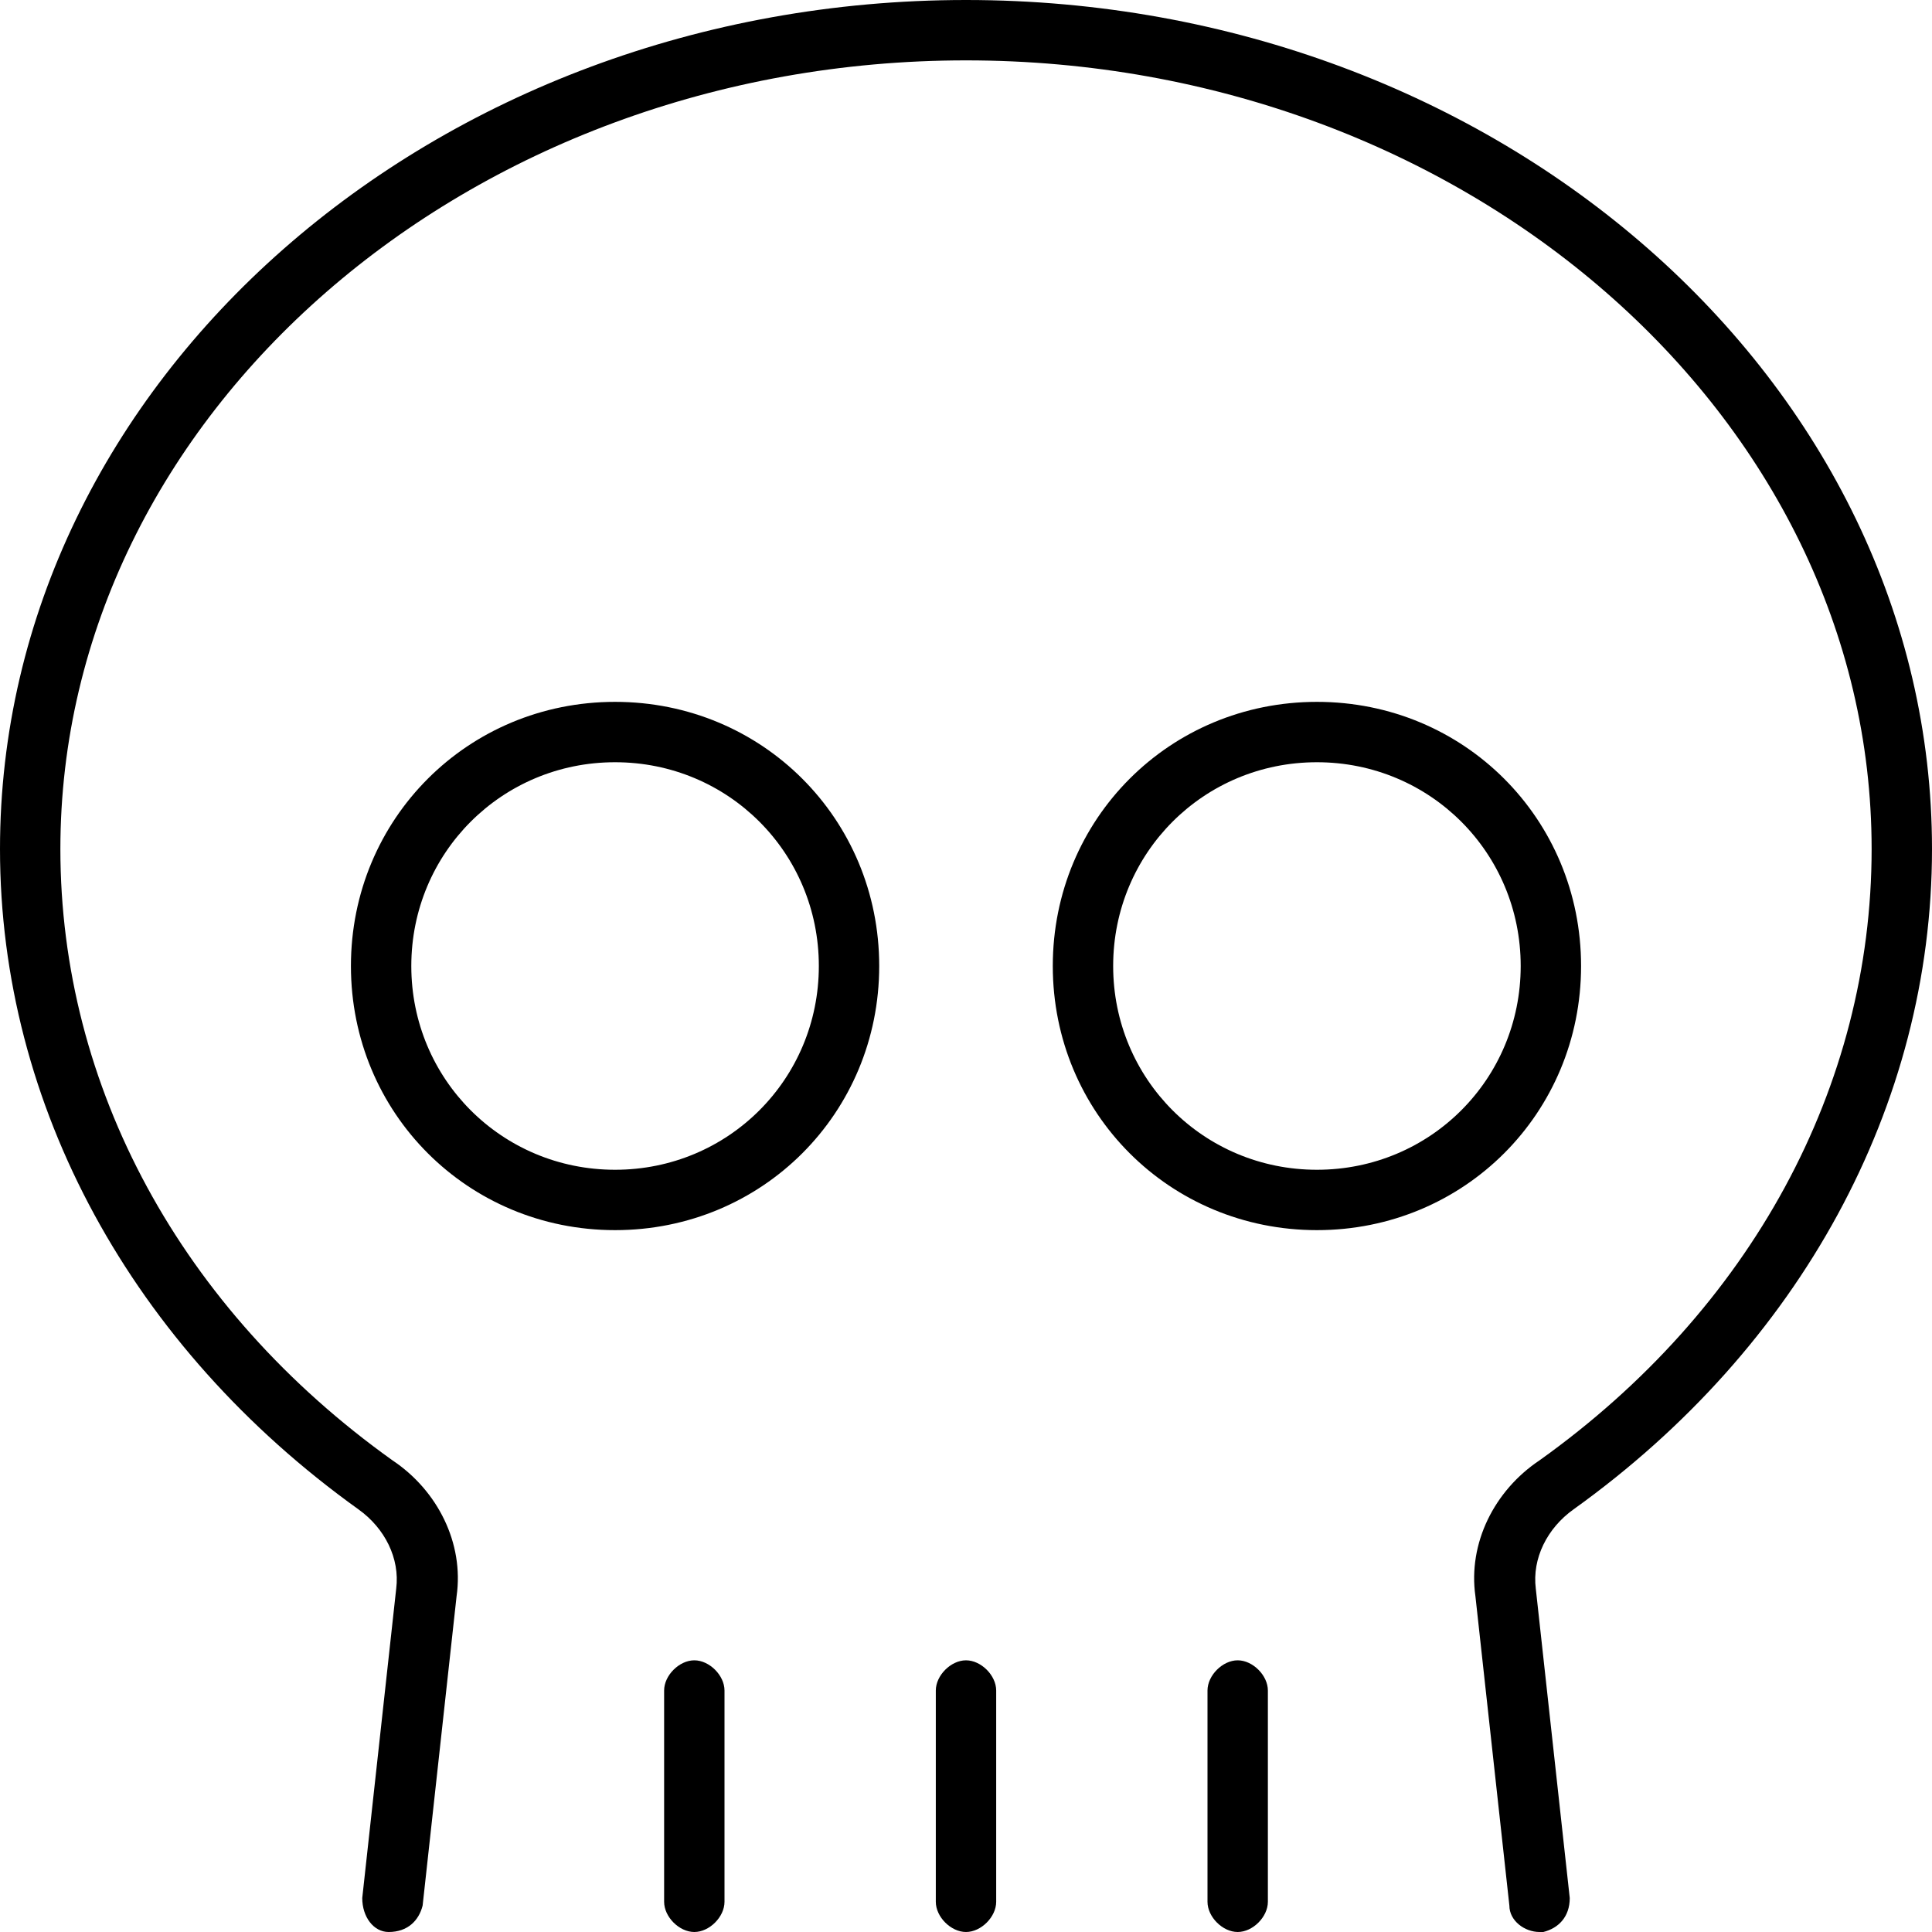 <svg xmlns="http://www.w3.org/2000/svg" viewBox="0 0 512 512"><!-- Font Awesome Pro 6.0.0-alpha1 by @fontawesome - https://fontawesome.com License - https://fontawesome.com/license (Commercial License) --><path d="M256 0C115 0 0 101 0 225C0 293 35 357 95 400C102 405 106 413 105 421L96 503C96 508 99 512 103 512C108 512 111 509 112 505L121 423C123 409 116 395 104 387C48 347 16 288 16 225C16 110 124 16 256 16S496 110 496 225C496 288 464 347 408 387C396 395 389 409 391 423L400 505C400 509 404 512 408 512C408 512 409 512 409 512C413 511 416 508 416 503L407 421C406 413 410 405 417 400C477 357 512 293 512 225C512 101 397 0 256 0ZM163 186C124 186 93 217 93 256S124 326 163 326S233 295 233 256S202 186 163 186ZM163 310C133 310 109 286 109 256S133 202 163 202S217 226 217 256S193 310 163 310ZM419 256C419 217 388 186 349 186S279 217 279 256S310 326 349 326S419 295 419 256ZM295 256C295 226 319 202 349 202S403 226 403 256S379 310 349 310S295 286 295 256ZM184 440C180 440 176 444 176 448V504C176 508 180 512 184 512S192 508 192 504V448C192 444 188 440 184 440ZM256 440C252 440 248 444 248 448V504C248 508 252 512 256 512S264 508 264 504V448C264 444 260 440 256 440ZM328 440C324 440 320 444 320 448V504C320 508 324 512 328 512S336 508 336 504V448C336 444 332 440 328 440Z"/></svg>